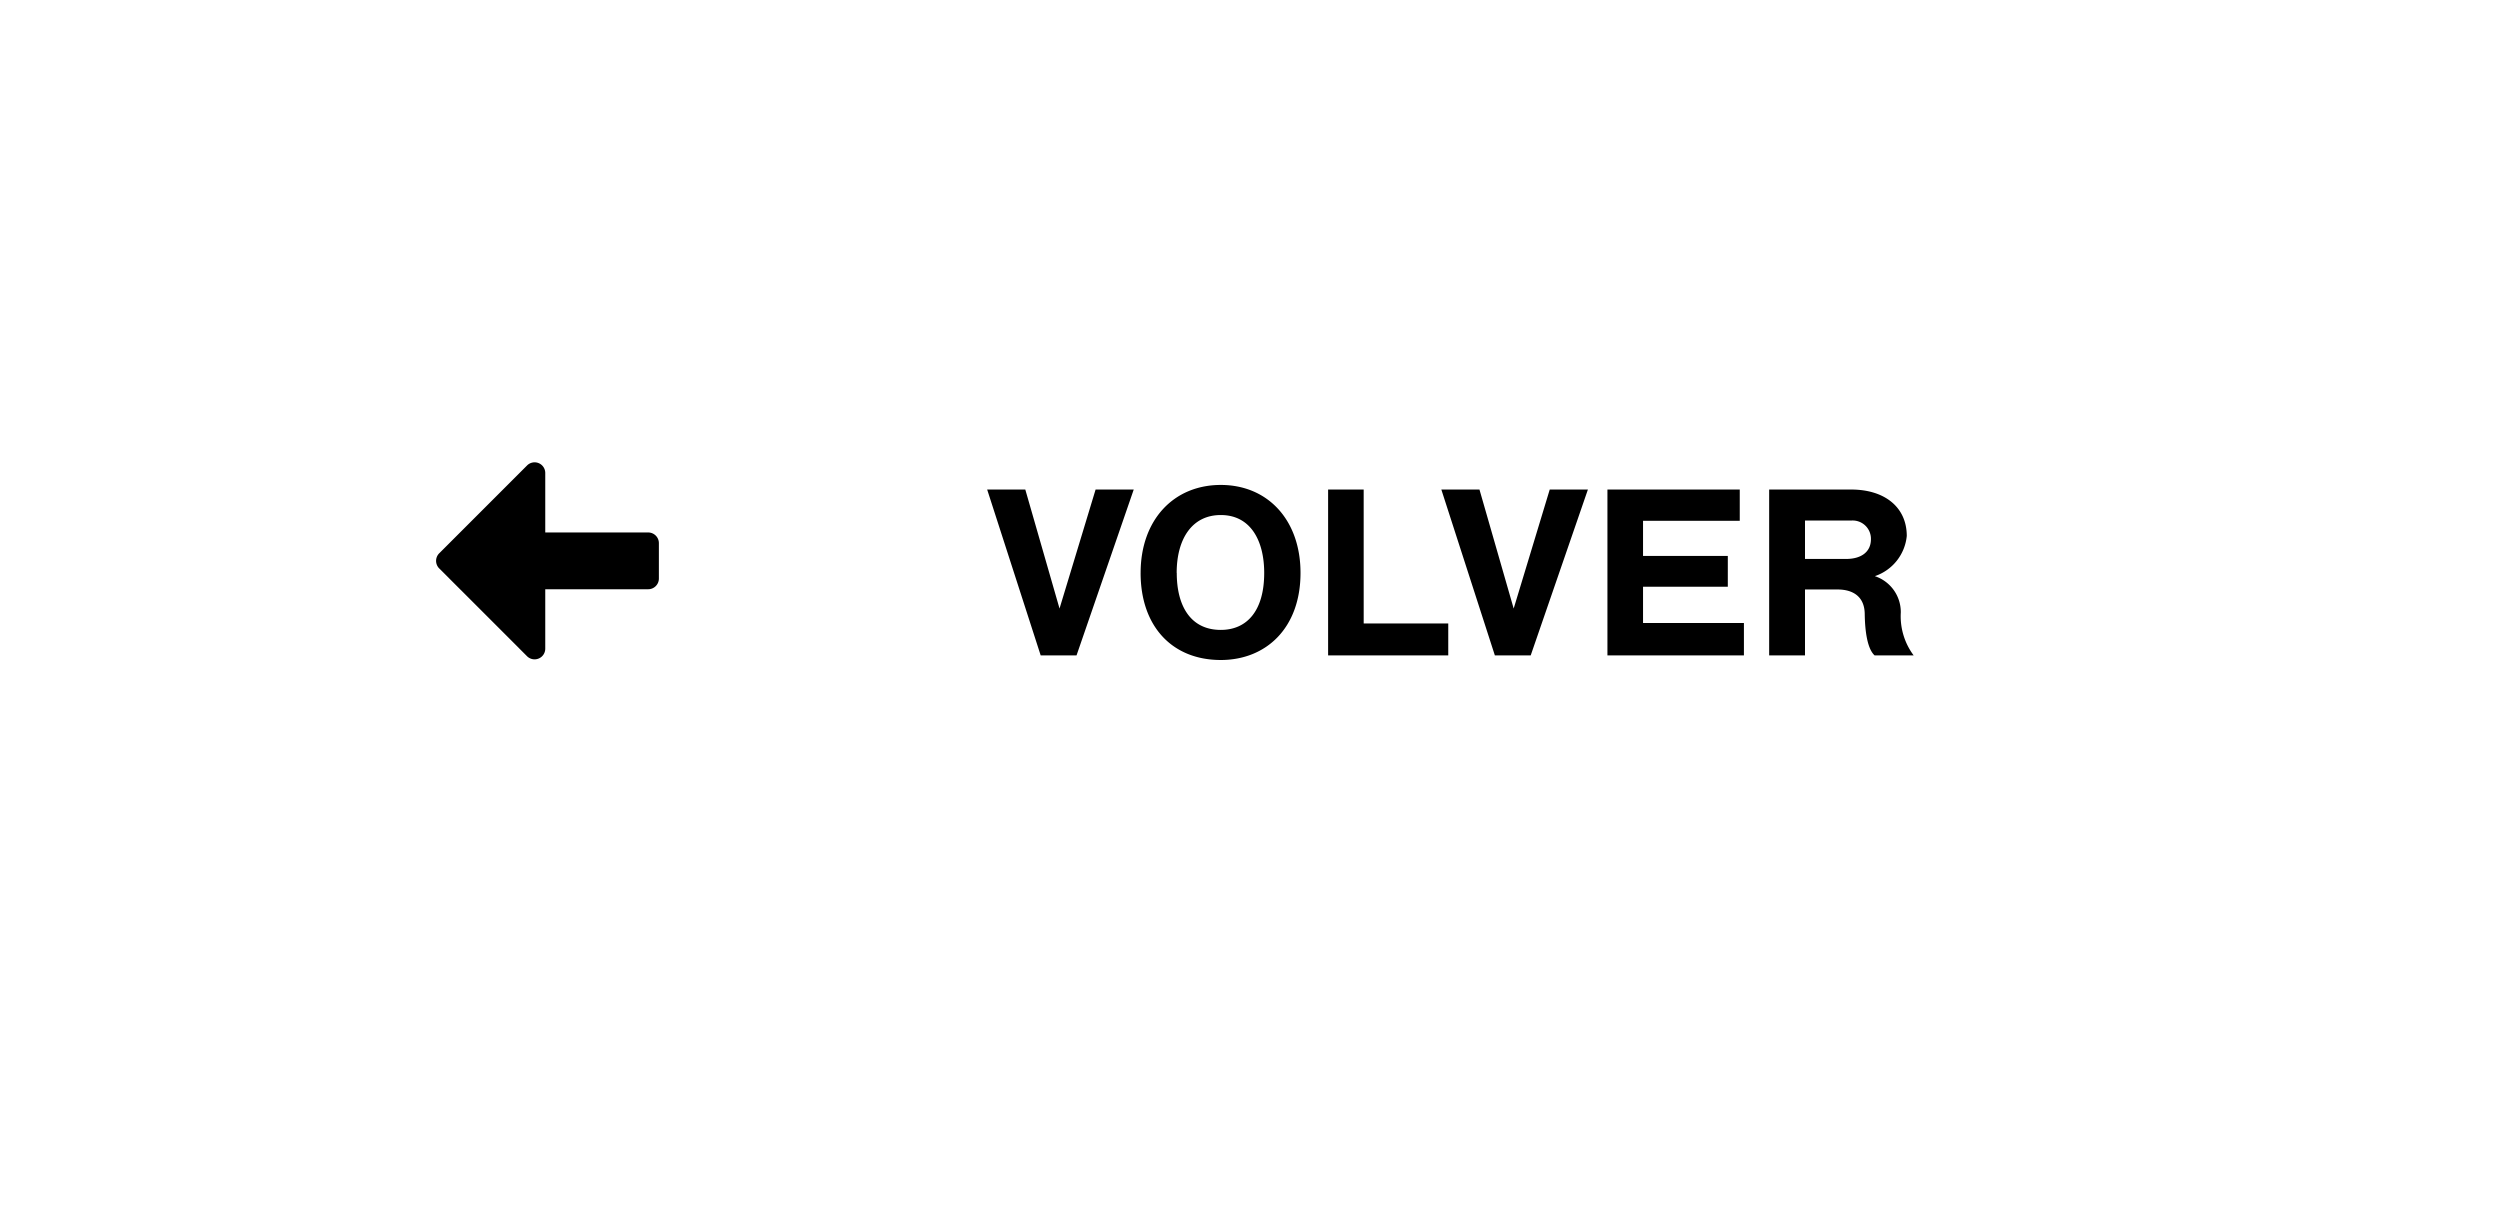 <svg xmlns="http://www.w3.org/2000/svg" xmlns:xlink="http://www.w3.org/1999/xlink" width="185" height="91" viewBox="0 0 185 91">
  <defs>
    <filter id="Rectángulo_83" x="0" y="0" width="185" height="91" filterUnits="userSpaceOnUse">
      <feOffset dx="4" dy="4" input="SourceAlpha"/>
      <feGaussianBlur stdDeviation="5.5" result="blur"/>
      <feFlood flood-opacity="0.369"/>
      <feComposite operator="in" in2="blur"/>
    </filter>
    <filter id="Rectángulo_83-2" x="0" y="0" width="185" height="91" filterUnits="userSpaceOnUse">
      <feOffset dx="4" dy="4" input="SourceAlpha"/>
      <feGaussianBlur stdDeviation="5.5" result="blur-2"/>
      <feFlood flood-opacity="0.103" result="color"/>
      <feComposite operator="out" in="SourceGraphic" in2="blur-2"/>
      <feComposite operator="in" in="color"/>
      <feComposite operator="in" in2="SourceGraphic"/>
    </filter>
    <linearGradient id="linear-gradient" x1="0.5" x2="0.5" y2="1" gradientUnits="objectBoundingBox">
      <stop offset="0" stop-color="#fff"/>
      <stop offset="1" stop-color="#fff" stop-opacity="0"/>
    </linearGradient>
  </defs>
  <g id="Grupo_2" data-name="Grupo 2" transform="translate(-371.5 -1402.5)">
    <g id="Grupo_969" data-name="Grupo 969" transform="translate(-59 364.013)">
      <g id="Grupo_937" data-name="Grupo 937" transform="translate(121 -155.013)">
        <g data-type="innerShadowGroup">
          <g transform="matrix(1, 0, 0, 1, 309.5, 1193.5)" filter="url(#Rectángulo_83)">
            <g id="Rectángulo_83-3" data-name="Rectángulo 83" transform="translate(12.5 12.5)" fill="rgba(255,255,255,0.27)" stroke="#fff" stroke-linecap="square" stroke-linejoin="bevel" stroke-width="0.5" opacity="0.51">
              <rect width="152" height="58" rx="29" stroke="none"/>
              <rect x="0.25" y="0.25" width="151.5" height="57.5" rx="28.75" fill="none"/>
            </g>
          </g>
          <rect id="Rectángulo_83-4" data-name="Rectángulo 83" width="152" height="58" rx="29" transform="translate(322 1206)" fill="rgba(255,255,255,0.27)" opacity="0.51"/>
          <g transform="matrix(1, 0, 0, 1, 309.5, 1193.5)" filter="url(#Rectángulo_83-2)">
            <rect id="Rectángulo_83-5" data-name="Rectángulo 83" width="152" height="58" rx="29" transform="translate(12.5 12.5)" fill="#fff" opacity="0.51"/>
          </g>
          <g id="Rectángulo_83-6" data-name="Rectángulo 83" transform="translate(322 1206)" fill="none" stroke="#fff" stroke-linecap="square" stroke-linejoin="bevel" stroke-width="0.5" opacity="0.51">
            <rect width="152" height="58" rx="29" stroke="none"/>
            <rect x="0.25" y="0.25" width="151.5" height="57.5" rx="28.75" fill="none"/>
          </g>
        </g>
        <g id="Elipse_83" data-name="Elipse 83" transform="translate(327 1212)" stroke="#fff" stroke-width="1" opacity="0.35" fill="url(#linear-gradient)">
          <circle cx="23.5" cy="23.5" r="23.5" stroke="none"/>
          <circle cx="23.5" cy="23.5" r="23" fill="none"/>
        </g>
        <path id="arrow-alt-circle-right-regular" d="M0,8.6V5.976a.791.791,0,0,1,.788-.788h7.62V.788A.79.79,0,0,1,9.755.23l6.5,6.5a.789.789,0,0,1,0,1.117l-6.5,6.5a.788.788,0,0,1-1.347-.558v-4.4H.788A.791.791,0,0,1,0,8.6Z" transform="translate(358.257 1242.292) rotate(180)"/>
      </g>
    </g>
    <path id="VOLVER" d="M5.525-3.468,2.992-12.274H.17L4.131,0H6.783l4.233-12.274H8.194Zm6-2.635c0,3.944,2.329,6.443,5.933,6.443,3.349,0,5.9-2.363,5.9-6.443,0-3.927-2.431-6.511-5.9-6.511C13.974-12.614,11.526-10.03,11.526-6.1Zm2.669,0c0-2.5,1.122-4.284,3.264-4.284,2.21,0,3.213,1.9,3.213,4.284,0,2.822-1.292,4.216-3.213,4.216C15.215-1.887,14.2-3.672,14.2-6.1Zm13.838-6.171H25.4V0h8.891V-2.363H28.033Zm11.1,8.806L36.6-12.274H33.779L37.74,0h2.652l4.233-12.274H41.8ZM46.07,0h10.1V-2.4H48.705V-5.083h6.273V-7.361H48.705v-2.6h7.157v-2.312H46.07ZM63.087-4.879c1.258,0,2.006.612,2.023,1.8C65.127-1.8,65.3-.493,65.841,0h2.89a4.852,4.852,0,0,1-.952-3.179,2.8,2.8,0,0,0-1.921-2.686A3.494,3.494,0,0,0,68.221-8.84c0-2.125-1.632-3.434-4.114-3.434H58.038V0H60.69V-4.879Zm1.02-5.1A1.353,1.353,0,0,1,65.569-8.6c0,.952-.731,1.462-1.836,1.462H60.69V-9.979Z" transform="translate(444.38 1451)"/>
  </g>
</svg>
